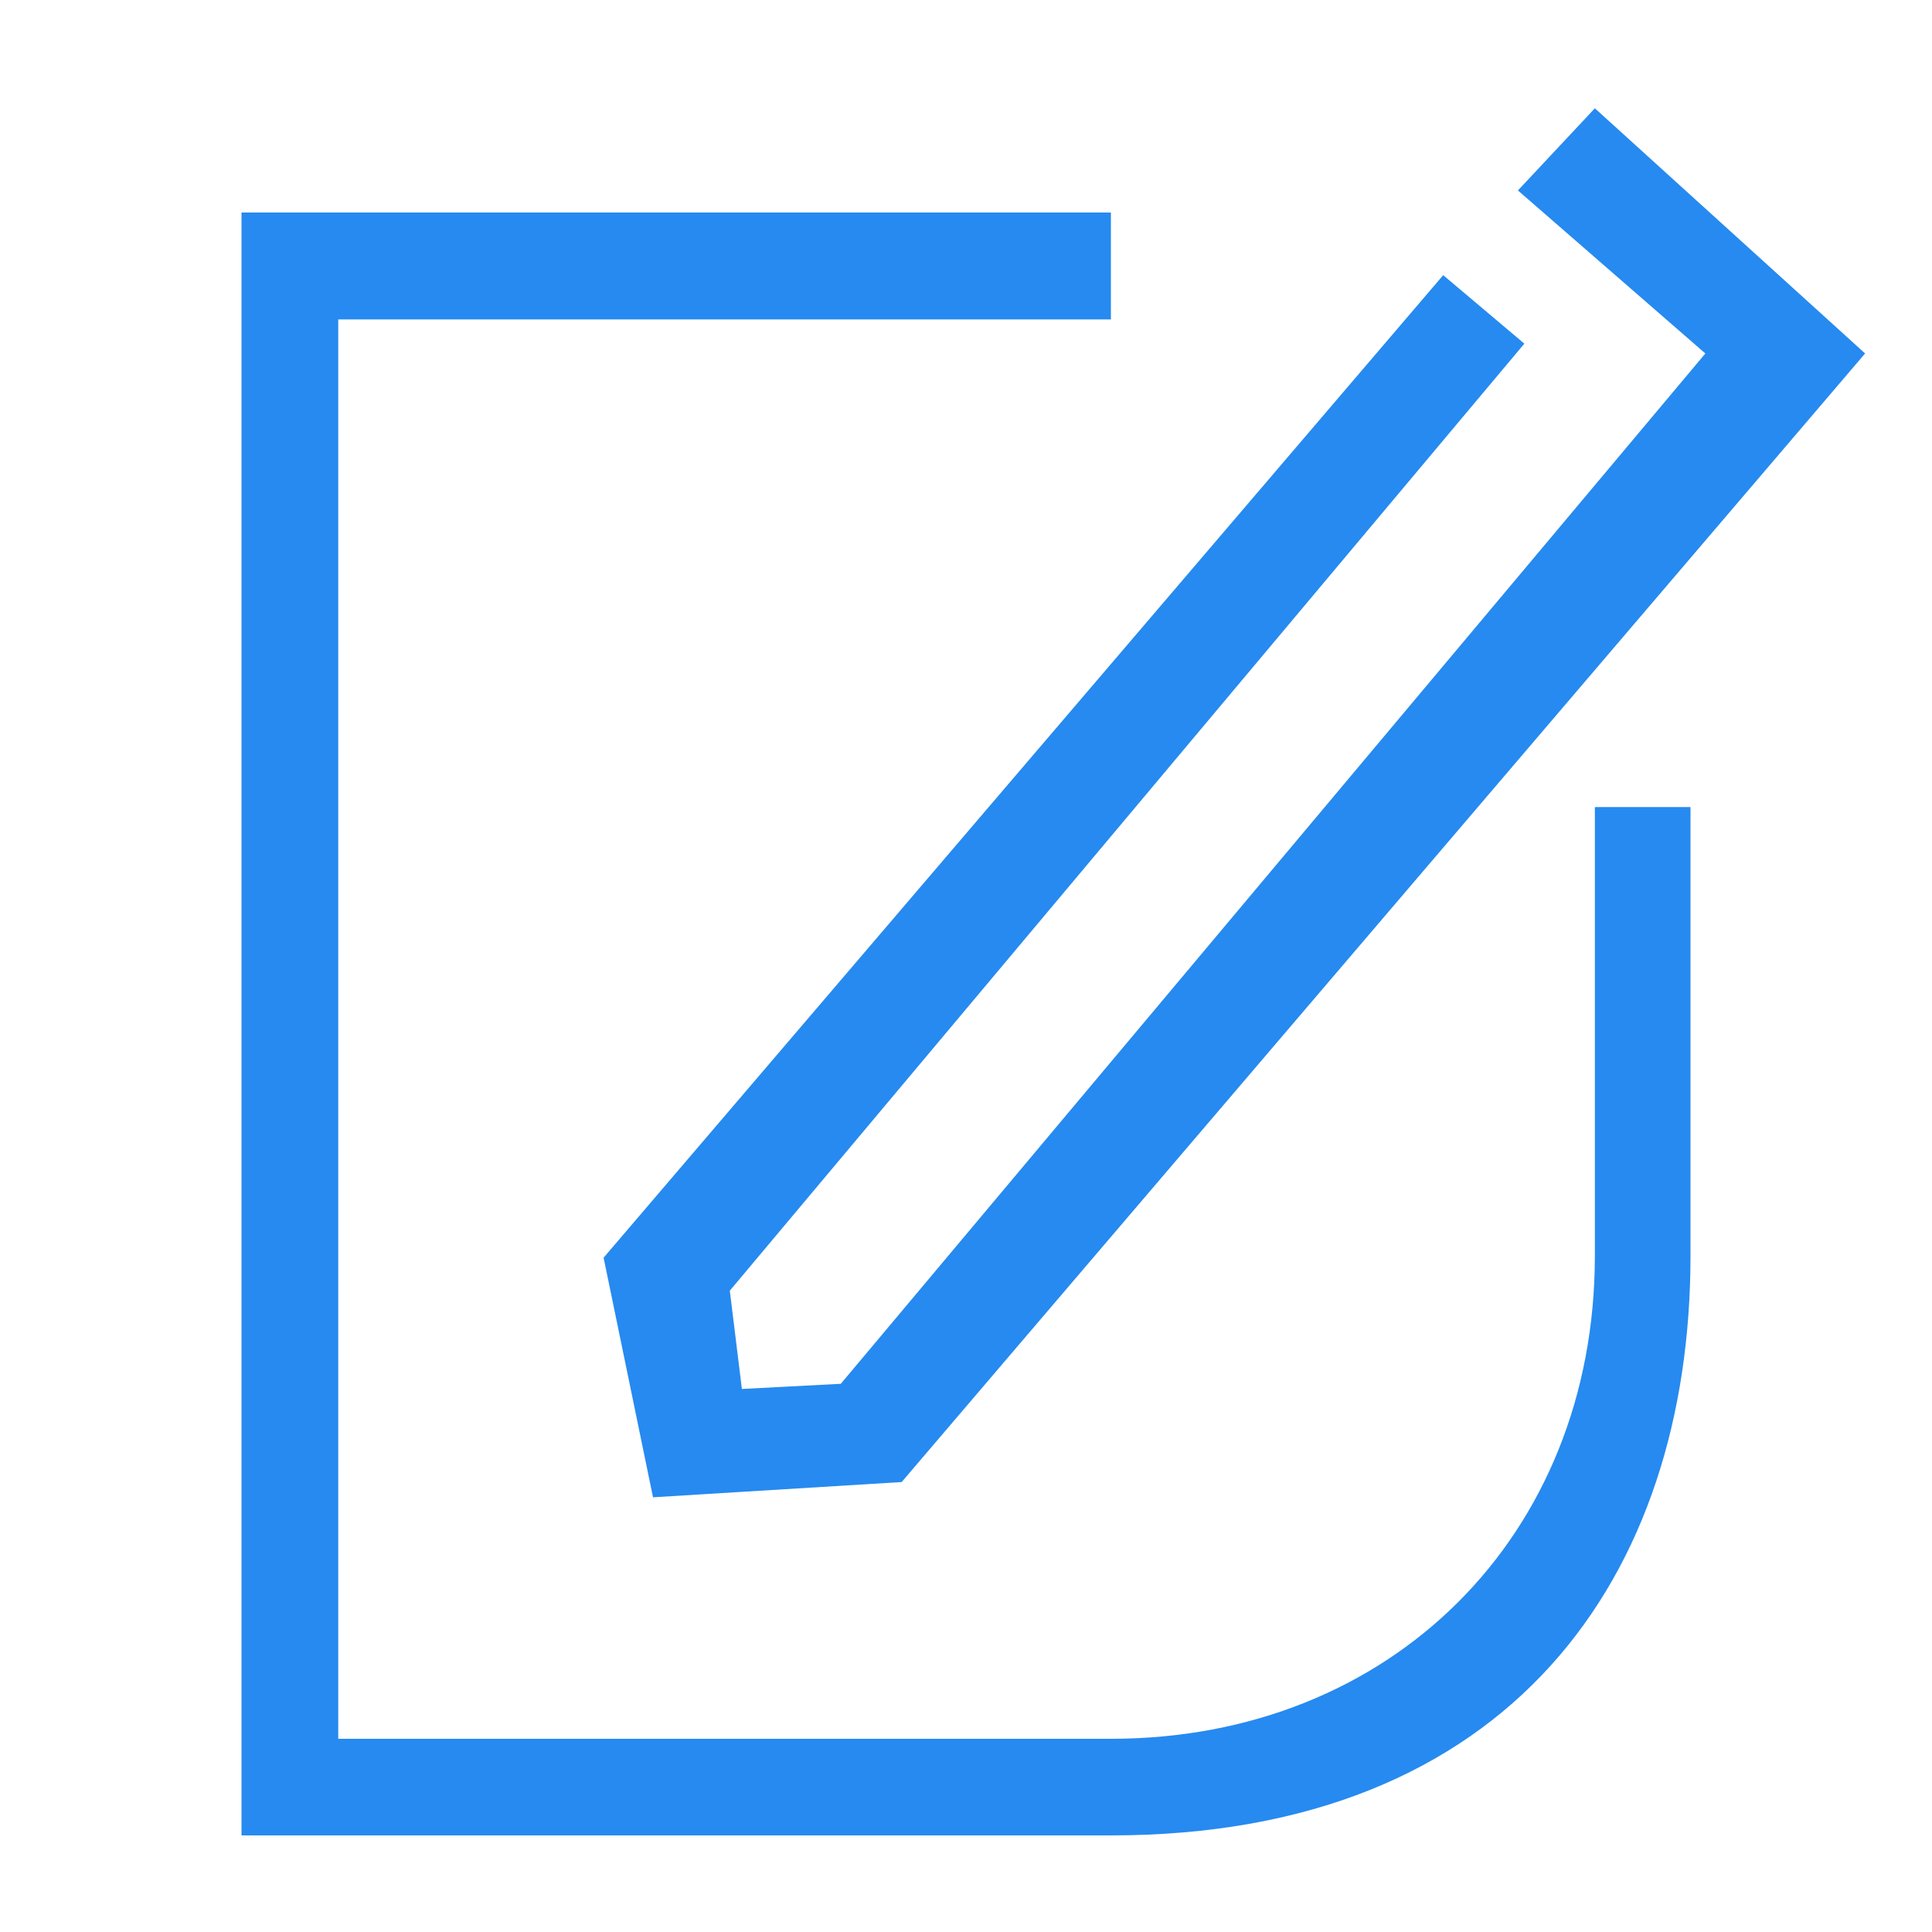 <?xml version="1.0" standalone="no"?><!DOCTYPE svg PUBLIC "-//W3C//DTD SVG 1.1//EN" "http://www.w3.org/Graphics/SVG/1.1/DTD/svg11.dtd"><svg t="1583151619079" class="icon" viewBox="0 0 1024 1024" version="1.1" xmlns="http://www.w3.org/2000/svg" p-id="1133" xmlns:xlink="http://www.w3.org/1999/xlink" width="200" height="200"><defs><style type="text/css"></style></defs><path d="M179.277 921.6H588.8c148.454 0 256.512-107.546 256.512-256v-237.85H896V665.6c0 169.651-95.232 307.2-307.2 307.2H128V112.64h460.8v56.653H179.277V921.6zM903.859 187.341l-99.328-86.4 40.781-43.546 143.232 129.946-510.643 598.17L346.112 793.6l-26.189-127.002L764.928 145.843l43.008 36.301L386.816 684.083l6.4 52.096 52.429-2.739 458.24-546.099z" p-id="1134" fill="#268af0"></path></svg>
